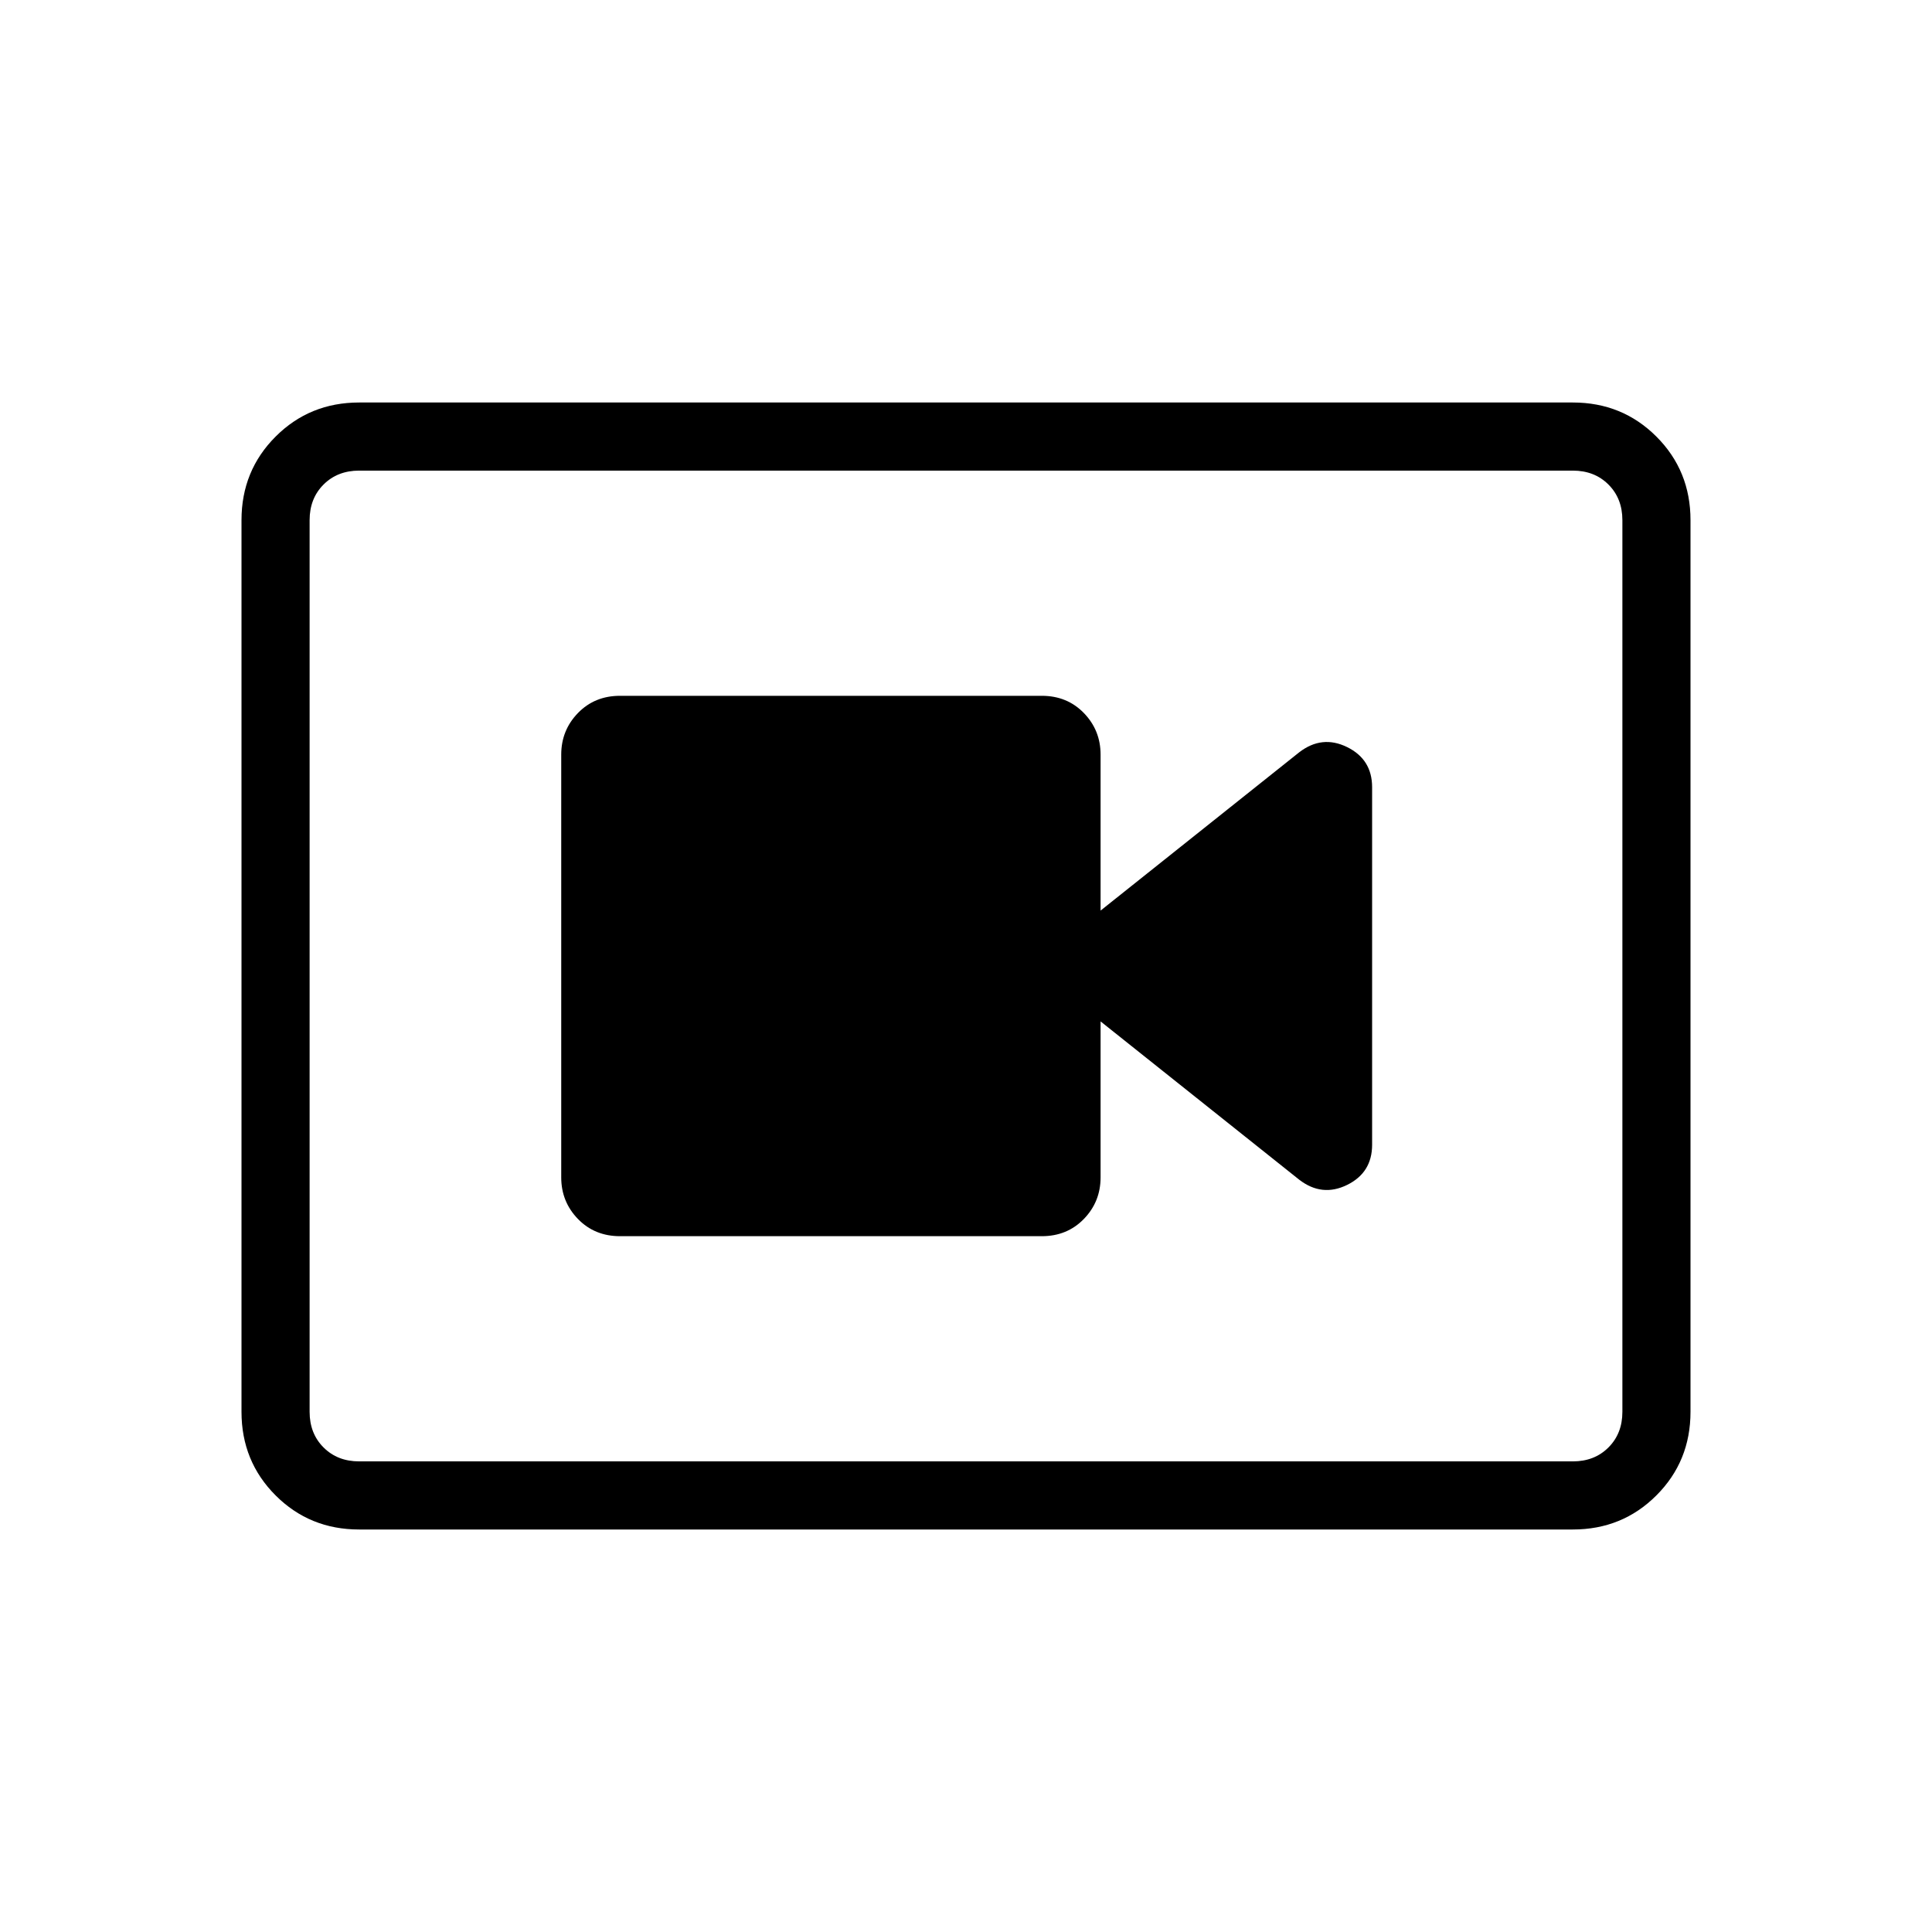 <svg xmlns="http://www.w3.org/2000/svg" height="40" viewBox="0 -960 960 960" width="40"><path d="M308.102-345.743h209.539q12.615 0 20.923-8.558 8.308-8.558 8.308-20.673v-77.488l98.692 78.642q11.308 8.718 23.769 2.615 12.462-6.102 12.462-19.974v-177.642q0-13.872-12.462-19.974-12.461-6.103-23.769 2.615l-98.692 78.642v-77.488q0-12.115-8.308-20.673-8.308-8.558-20.923-8.558H308.102q-12.615 0-20.923 8.558-8.307 8.558-8.307 20.673v210.052q0 12.115 8.307 20.673 8.308 8.558 20.923 8.558ZM178.461-200q-24.577 0-41.519-16.942Q120-233.884 120-258.461v-443.078q0-24.577 16.942-41.519Q153.884-760 178.461-760h603.078q24.577 0 41.519 16.942Q840-726.116 840-701.539v443.078q0 24.577-16.942 41.519Q806.116-200 781.539-200H178.461Zm0-33.846h603.078q10.769 0 17.692-6.923t6.923-17.692v-443.078q0-10.769-6.923-17.692t-17.692-6.923H178.461q-10.769 0-17.692 6.923t-6.923 17.692v443.078q0 10.769 6.923 17.692t17.692 6.923Zm-24.615-492.308v492.308-492.308Z"/></svg>